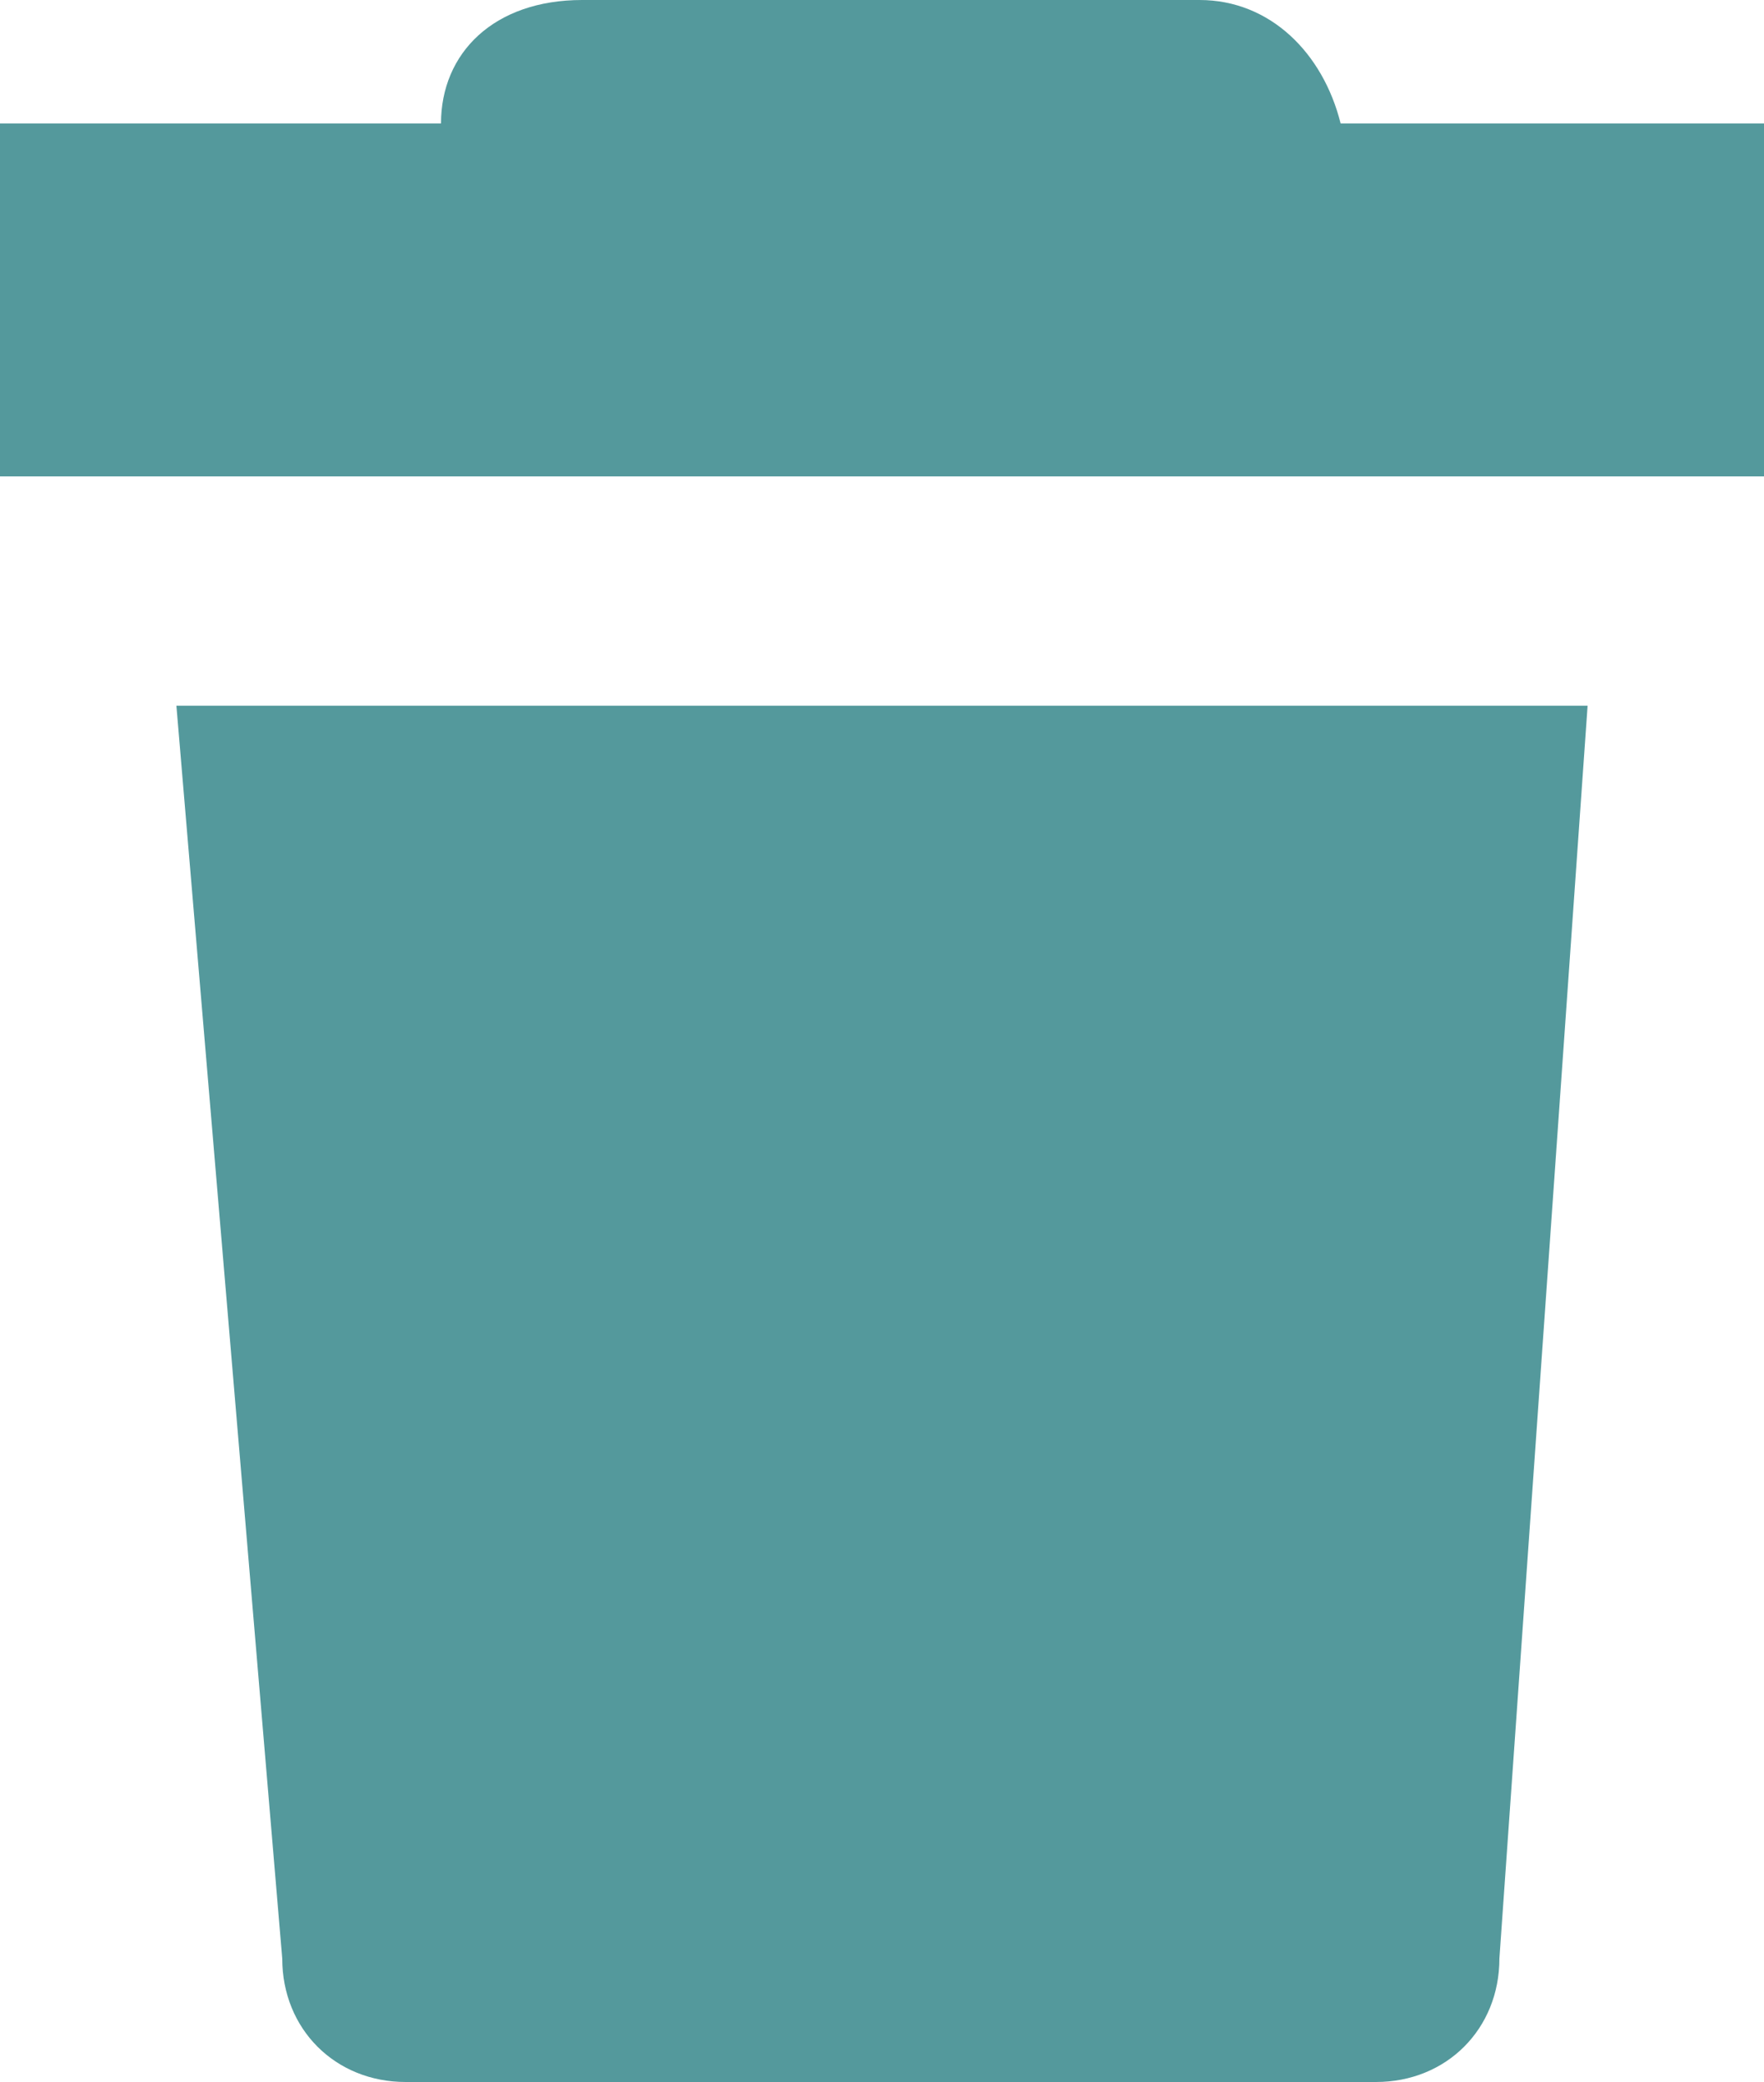 <svg id="Слой_1" xmlns="http://www.w3.org/2000/svg" viewBox="0 0 10 11.8">
    <style>
        .st0{fill:#54999c}
    </style>
    <path class="st0" d="M7.6.7C7.5.3 7.2 0 6.8 0H3.3c-.5 0-.8.3-.8.7H0v2h10v-2H7.6zm-6 10.4c0 .4.3.7.7.7h5.5c.4 0 .7-.3.7-.7L9 4H1l.6 7.1z"/>
</svg>
